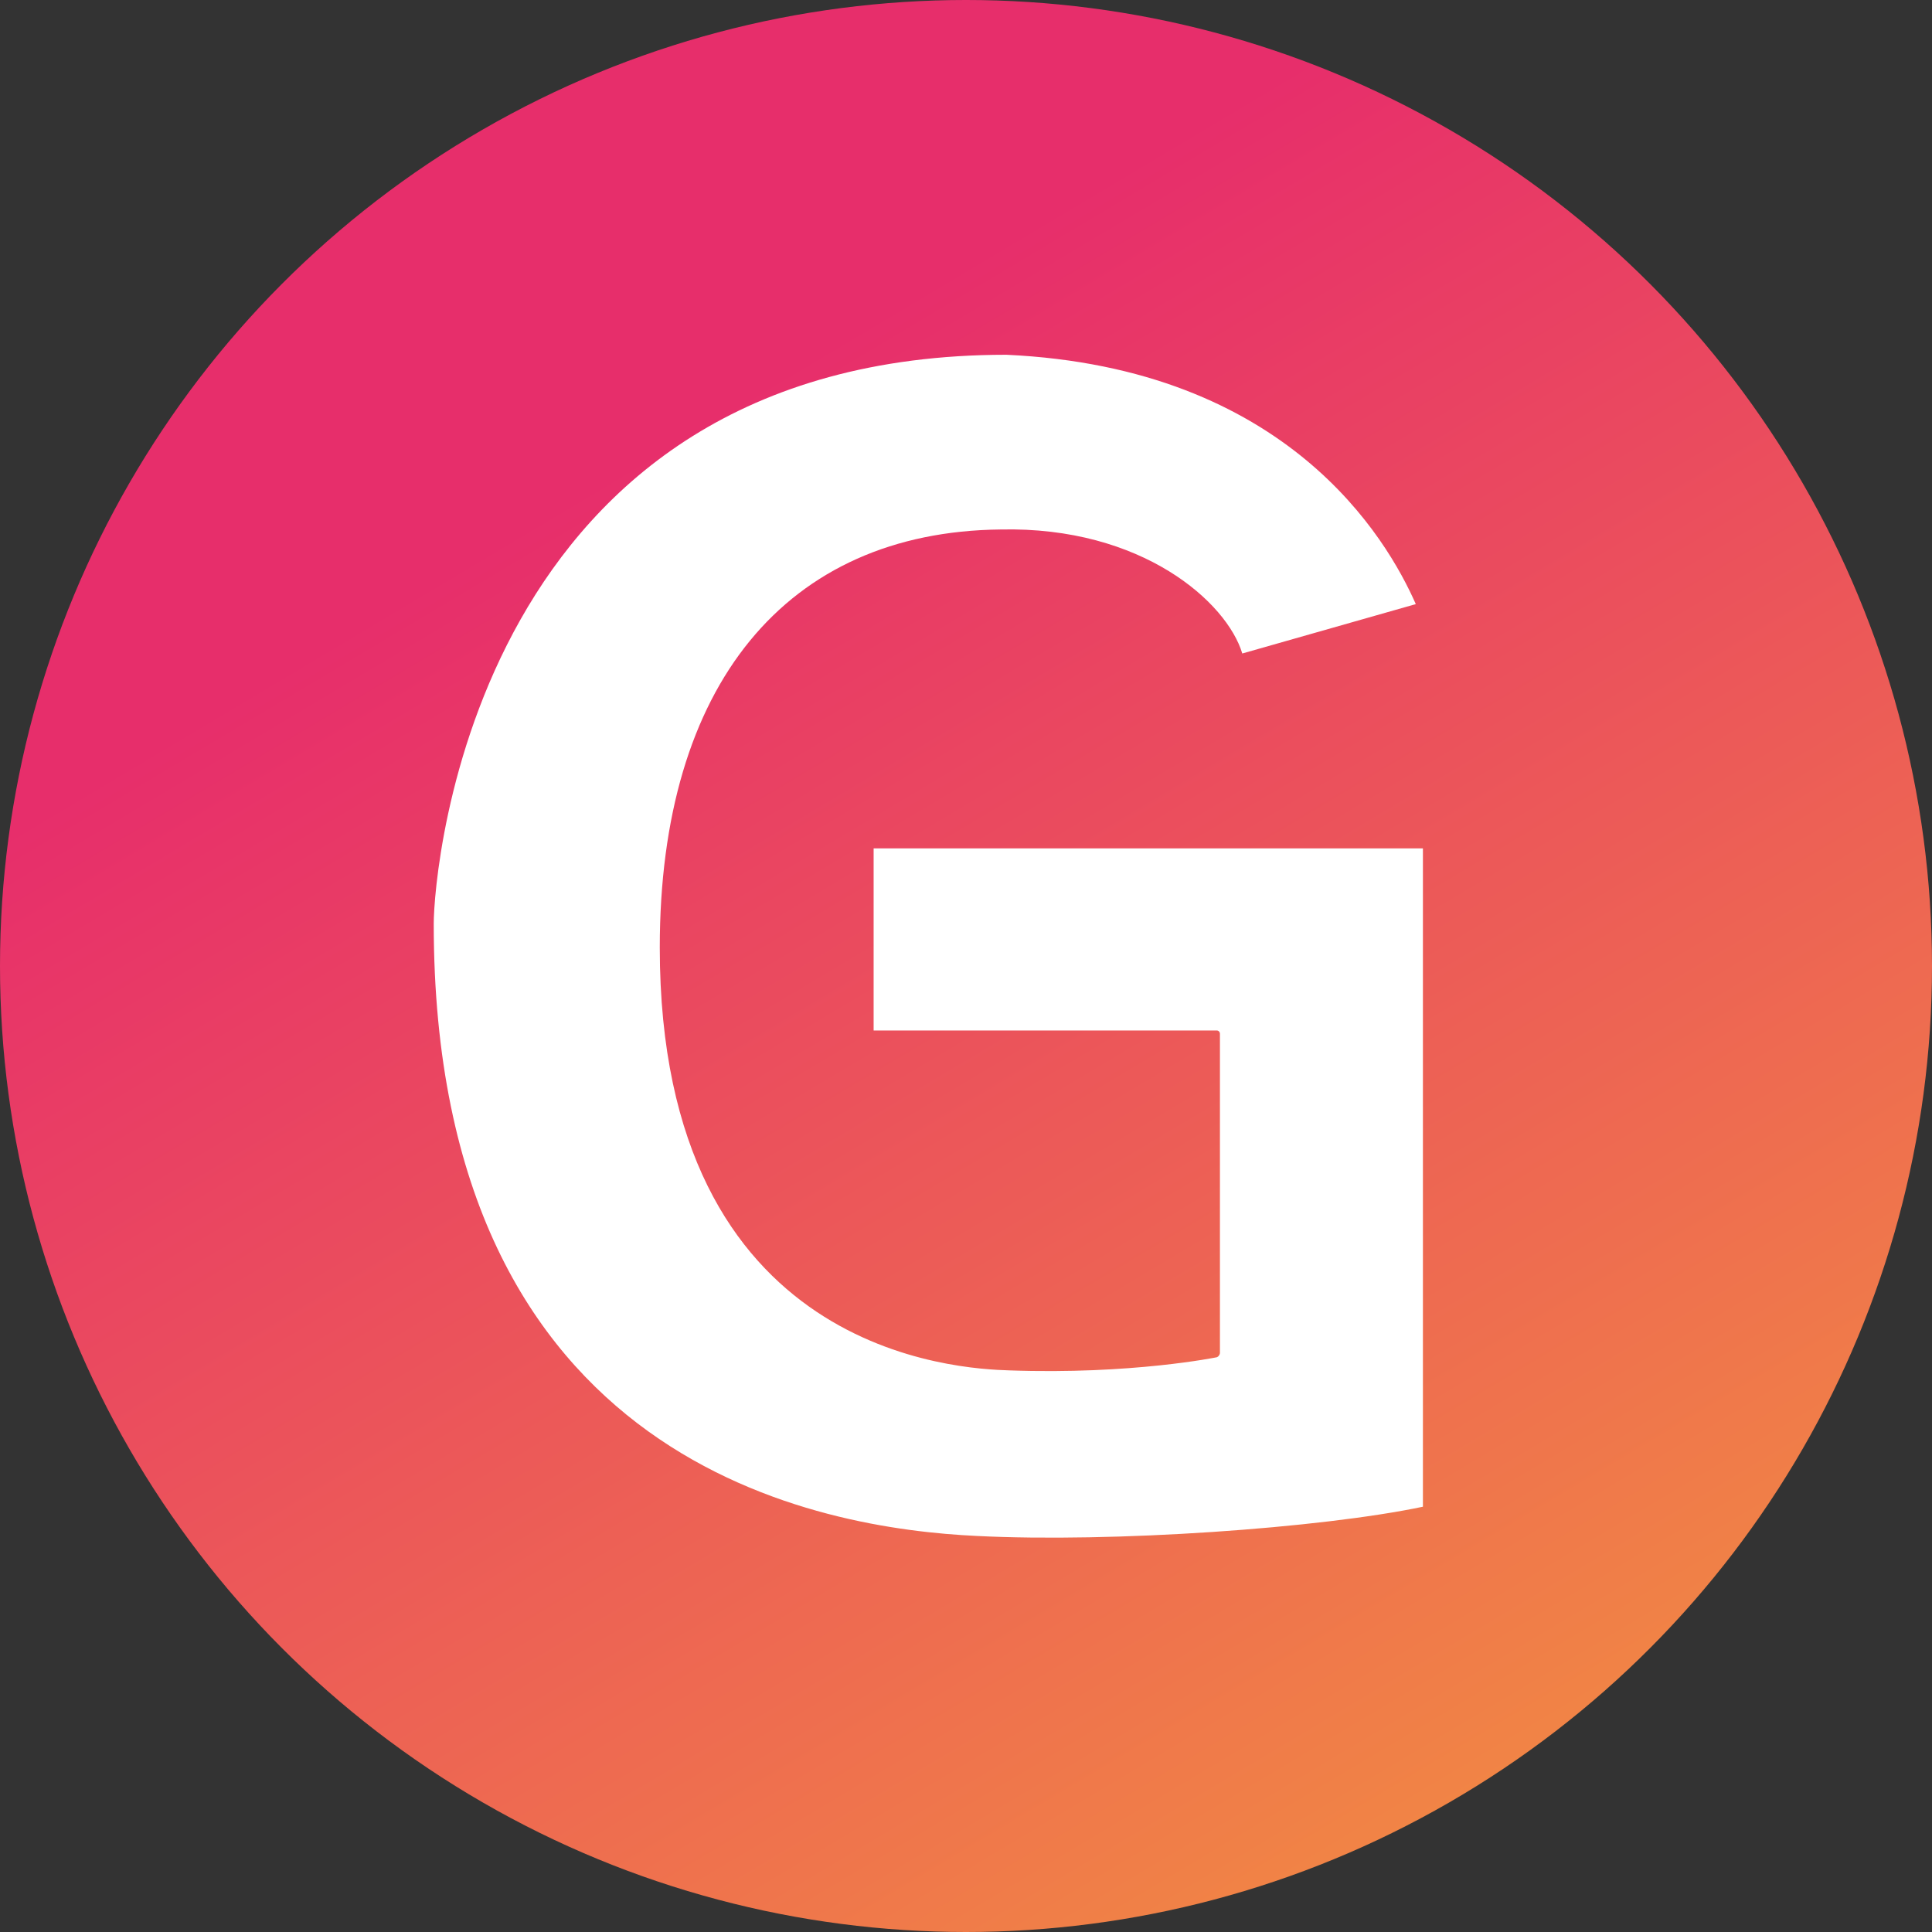 <svg width="16" height="16" viewBox="0 0 16 16" fill="none" xmlns="http://www.w3.org/2000/svg">
<rect x="0" y="0" width="16" height="16" fill="#333333" stroke="none"/>
<circle cx="8" cy="8" r="8" fill="url(#paint0_linear_1360_14983)"/>
<path d="M8.285 4.385C9.461 4.358 10.162 4.99 10.288 5.412L11.725 5.003C11.486 4.46 10.662 3.045 8.334 2.938C3.926 2.939 3.592 7.216 3.592 7.65C3.592 12.159 6.829 12.66 8.087 12.72C9.211 12.777 10.939 12.656 11.784 12.478V7.026H7.235V8.534H10.077C10.091 8.534 10.103 8.546 10.103 8.561V11.203C10.103 11.219 10.091 11.235 10.078 11.24C10.078 11.24 9.374 11.385 8.359 11.349C7.959 11.336 5.464 11.233 5.464 7.847C5.464 5.671 6.513 4.404 8.285 4.385Z" fill="white"/>
<defs>
<linearGradient id="paint0_linear_1360_14983" x1="3.755" y1="1.306" x2="13.388" y2="17.469" gradientUnits="userSpaceOnUse">
<stop offset="0.155" stop-color="#E72E6B"/>
<stop offset="1" stop-color="#F3973D"/>
</linearGradient>
</defs>
</svg>
